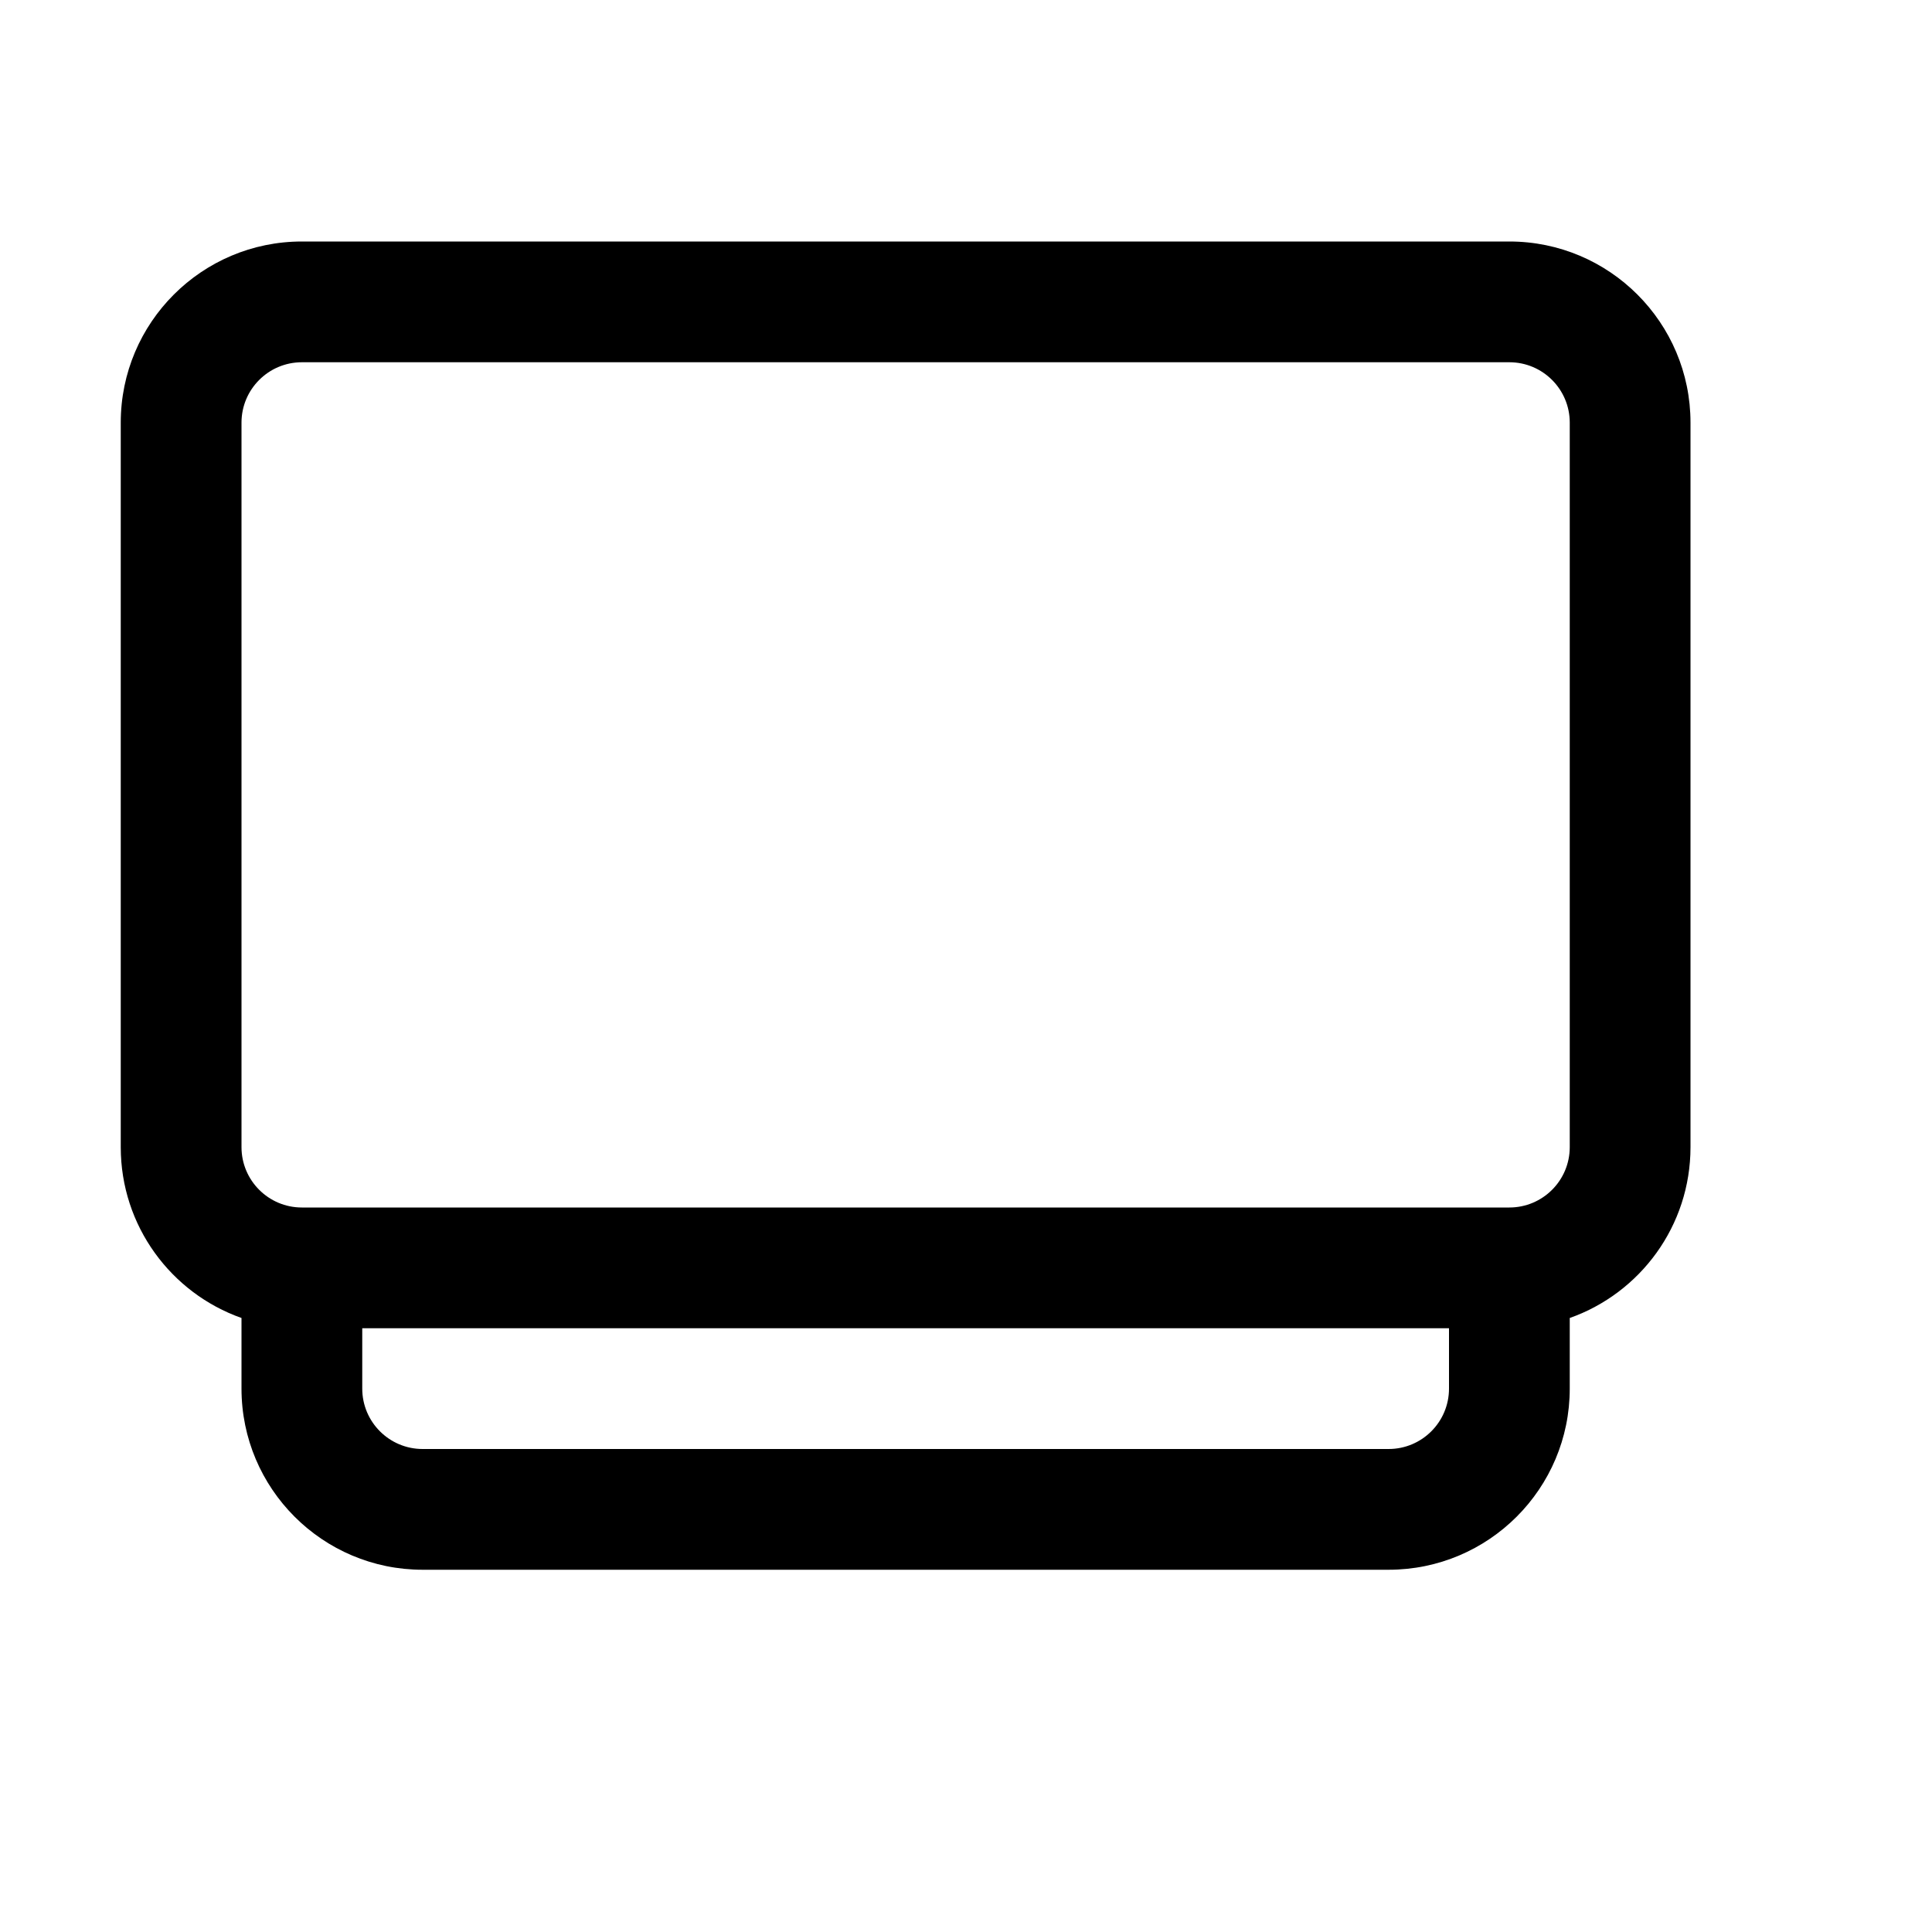 <svg width="16" height="16" viewBox="0 0 16 16" fill="none" xmlns="http://www.w3.org/2000/svg">
  <path
    fill-rule="evenodd"
    clip-rule="evenodd"
    d="M2 3.5C2 3.224 2.224 3 2.5 3H12.5C12.776 3 13 3.224 13 3.5V9.5C13 9.776 12.776 10 12.5 10H2.5C2.224 10 2 9.776 2 9.5V3.5ZM2 10.915C1.417 10.709 1 10.153 1 9.5V3.5C1 2.672 1.672 2 2.5 2H12.5C13.328 2 14 2.672 14 3.5V9.5C14 10.153 13.583 10.709 13 10.915V11.5C13 12.328 12.328 13 11.5 13H3.5C2.672 13 2 12.328 2 11.5V10.915ZM12 11V11.5C12 11.776 11.776 12 11.5 12H3.5C3.224 12 3 11.776 3 11.5V11H12Z"
    fill="currentColor"
  />
</svg>
